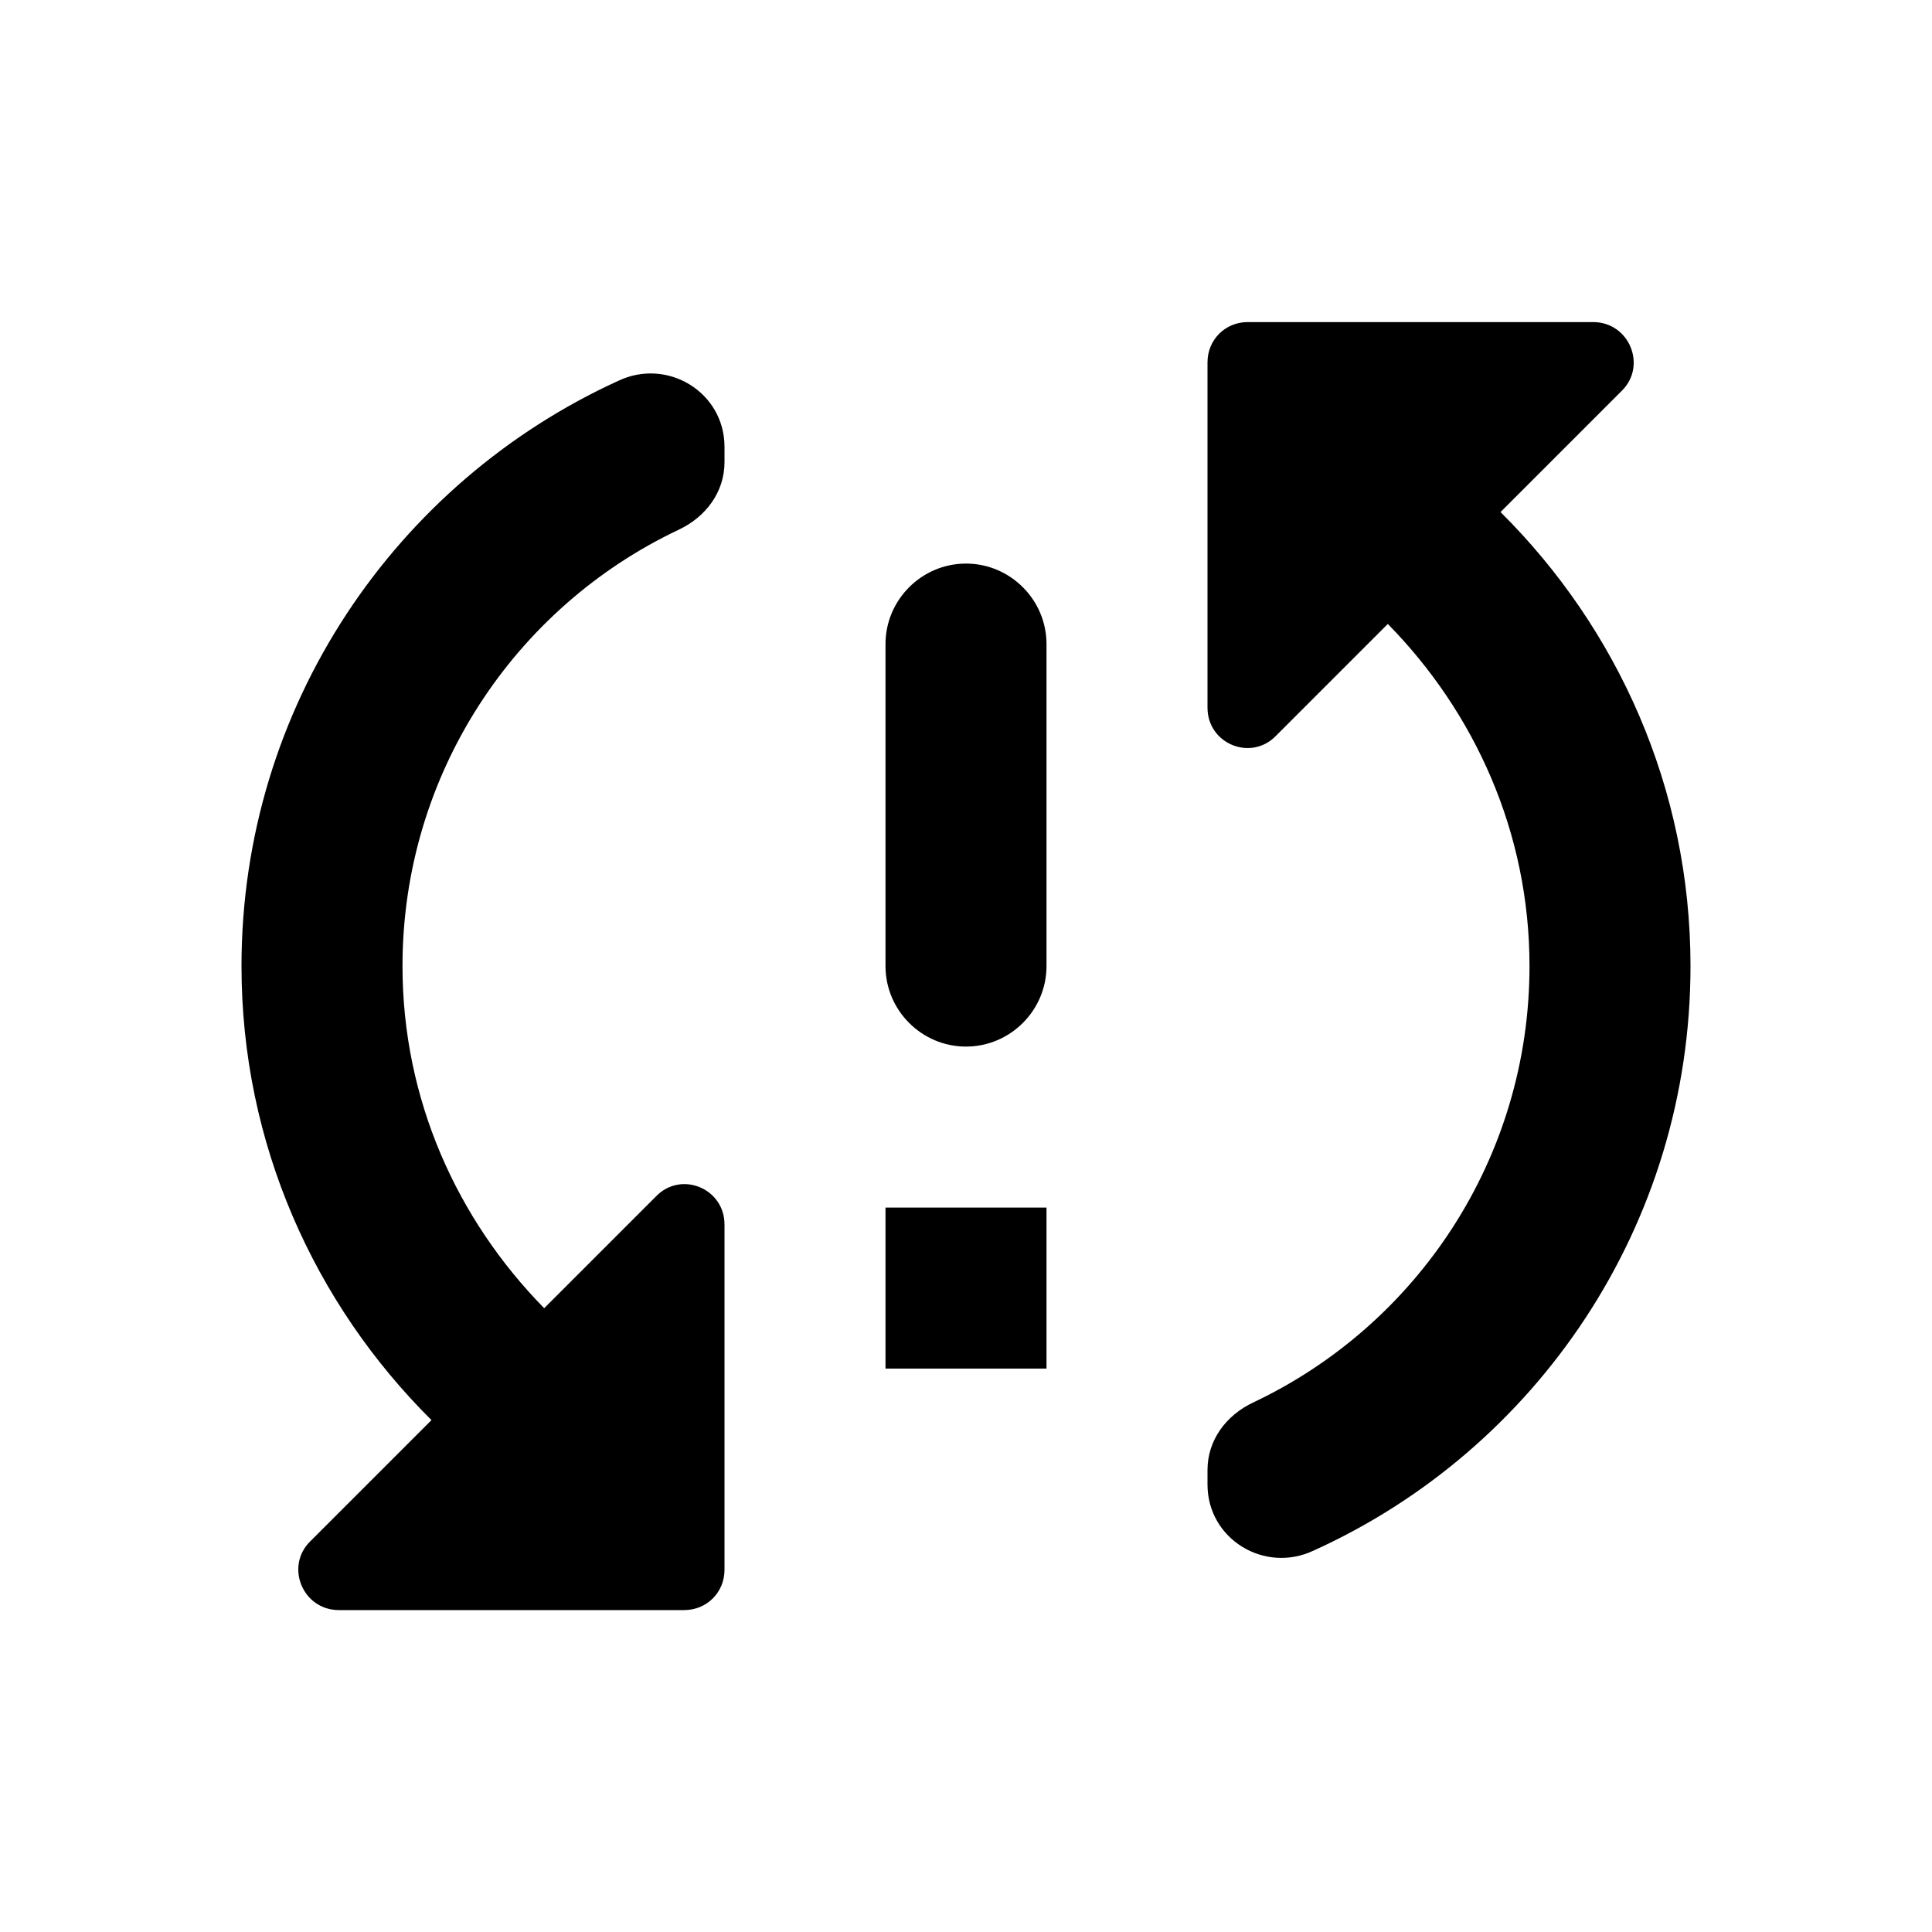 <svg   viewBox="0 0 24 24" fill="none" xmlns="http://www.w3.org/2000/svg">
<g clip-path="url(#clip0_61_17114)">
<path d="M3 12.001C3 14.211 3.91 16.201 5.36 17.641L3.85 19.151C3.54 19.461 3.76 20.001 4.21 20.001H8.5C8.78 20.001 9 19.781 9 19.501V15.211C9 14.761 8.46 14.541 8.15 14.861L6.76 16.251C5.68 15.151 5 13.661 5 12.001C5 9.611 6.4 7.541 8.43 6.581C8.77 6.421 9 6.111 9 5.741V5.551C9 4.871 8.29 4.441 7.68 4.731C4.92 5.991 3 8.771 3 12.001ZM11 17.001H13V15.001H11V17.001ZM19.79 4.001H15.5C15.22 4.001 15 4.221 15 4.501V8.791C15 9.241 15.54 9.461 15.85 9.141L17.24 7.751C18.32 8.851 19 10.341 19 12.001C19 14.391 17.6 16.461 15.57 17.421C15.23 17.581 15 17.891 15 18.261V18.441C15 19.121 15.71 19.551 16.32 19.261C19.08 18.011 21 15.231 21 12.001C21 9.791 20.09 7.801 18.64 6.361L20.15 4.851C20.46 4.541 20.24 4.001 19.79 4.001V4.001ZM12 13.001C12.55 13.001 13 12.551 13 12.001V8.001C13 7.451 12.55 7.001 12 7.001C11.45 7.001 11 7.451 11 8.001V12.001C11 12.551 11.45 13.001 12 13.001Z" fill="black"/>
</g>
<defs>
<clipPath id="clip0_61_17114">
<rect width="24" height="24" fill="white" transform="translate(0 0.001)"/>
</clipPath>
</defs>
</svg>
